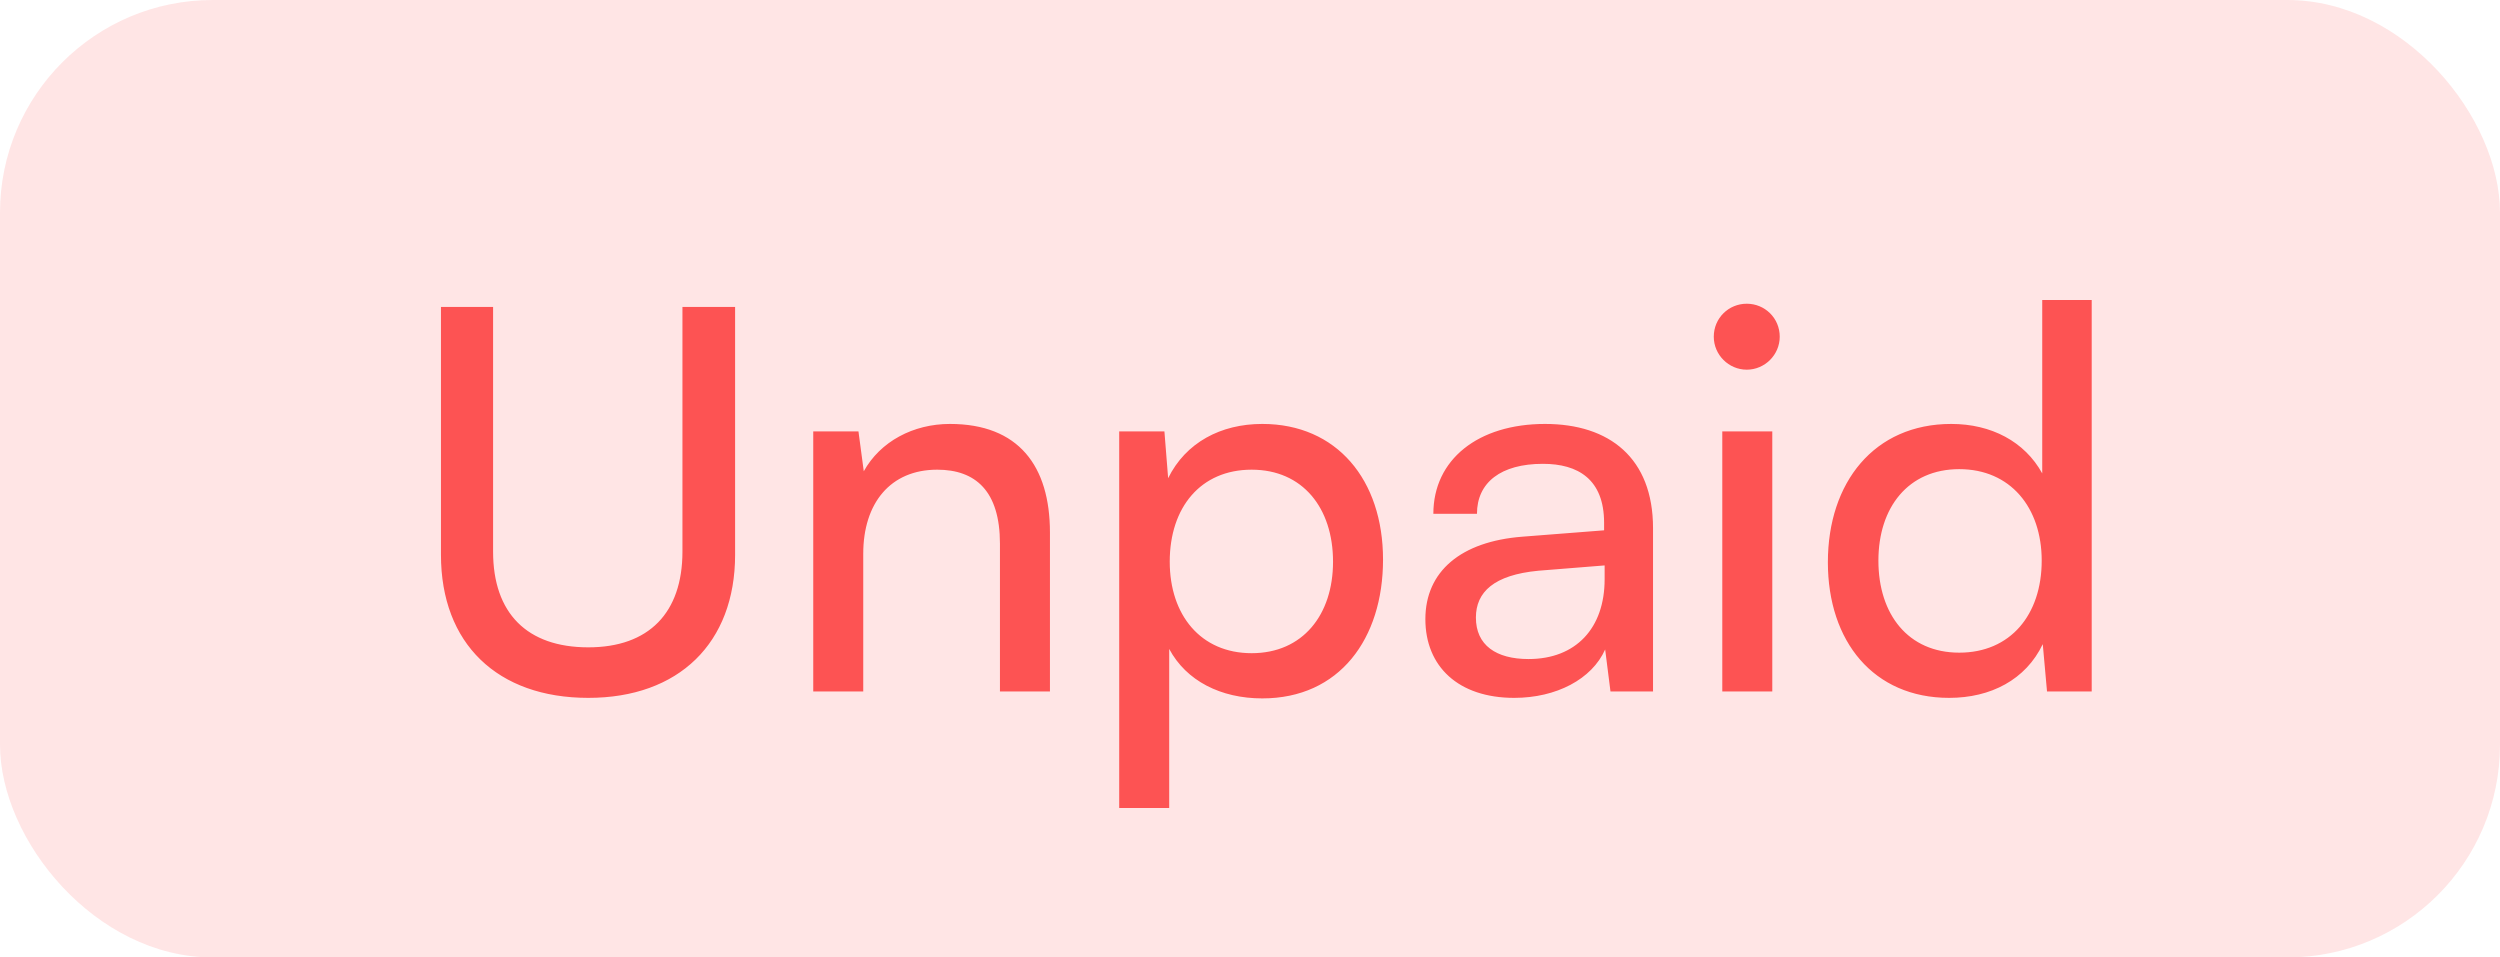 <svg width="47" height="18" viewBox="0 0 47 18" fill="none" xmlns="http://www.w3.org/2000/svg">
<rect width="47" height="18" rx="4" fill="#FD5353" fill-opacity="0.15"/>
<path d="M8.29 10.43V5.77H9.27V10.37C9.27 11.53 9.91 12.17 11.06 12.17C12.2 12.17 12.83 11.52 12.83 10.37V5.77H13.82V10.43C13.82 12.09 12.76 13.12 11.06 13.12C9.35 13.12 8.29 12.1 8.29 10.43ZM16.229 13H15.289V8.11H16.139L16.239 8.86C16.549 8.3 17.169 7.97 17.859 7.97C19.149 7.97 19.739 8.76 19.739 10.01V13H18.799V10.22C18.799 9.23 18.339 8.83 17.619 8.83C16.739 8.83 16.229 9.46 16.229 10.41V13ZM21.041 15.19V8.11H21.891L21.961 8.99C22.291 8.32 22.951 7.97 23.731 7.97C25.131 7.97 26.001 9.02 26.001 10.52C26.001 12.01 25.181 13.13 23.731 13.13C22.951 13.13 22.301 12.8 21.981 12.2V15.19H21.041ZM21.991 10.56C21.991 11.56 22.571 12.28 23.531 12.28C24.491 12.28 25.061 11.56 25.061 10.56C25.061 9.55 24.491 8.83 23.531 8.83C22.571 8.83 21.991 9.54 21.991 10.56ZM28.467 13.12C27.417 13.12 26.797 12.53 26.797 11.64C26.797 10.74 27.467 10.18 28.617 10.09L30.157 9.97V9.83C30.157 9.01 29.667 8.72 29.007 8.72C28.217 8.72 27.767 9.07 27.767 9.66H26.947C26.947 8.64 27.787 7.97 29.047 7.97C30.257 7.97 31.077 8.61 31.077 9.93V13H30.277L30.177 12.21C29.927 12.77 29.257 13.12 28.467 13.12ZM28.737 12.39C29.627 12.39 30.167 11.81 30.167 10.89V10.63L28.917 10.73C28.087 10.81 27.747 11.13 27.747 11.61C27.747 12.13 28.127 12.39 28.737 12.39ZM32.839 6.95C32.499 6.95 32.219 6.67 32.219 6.33C32.219 5.98 32.499 5.71 32.839 5.71C33.179 5.71 33.459 5.98 33.459 6.33C33.459 6.67 33.179 6.95 32.839 6.95ZM32.379 13V8.11H33.319V13H32.379ZM36.644 13.12C35.224 13.12 34.364 12.06 34.364 10.57C34.364 9.07 35.234 7.97 36.684 7.97C37.434 7.97 38.064 8.3 38.394 8.9V5.64H39.324V13H38.484L38.404 12.11C38.084 12.78 37.424 13.12 36.644 13.12ZM36.834 12.27C37.794 12.27 38.384 11.56 38.384 10.54C38.384 9.54 37.794 8.82 36.834 8.82C35.874 8.82 35.314 9.54 35.314 10.54C35.314 11.55 35.874 12.27 36.834 12.27Z" fill="#FD5353"/>
</svg>
